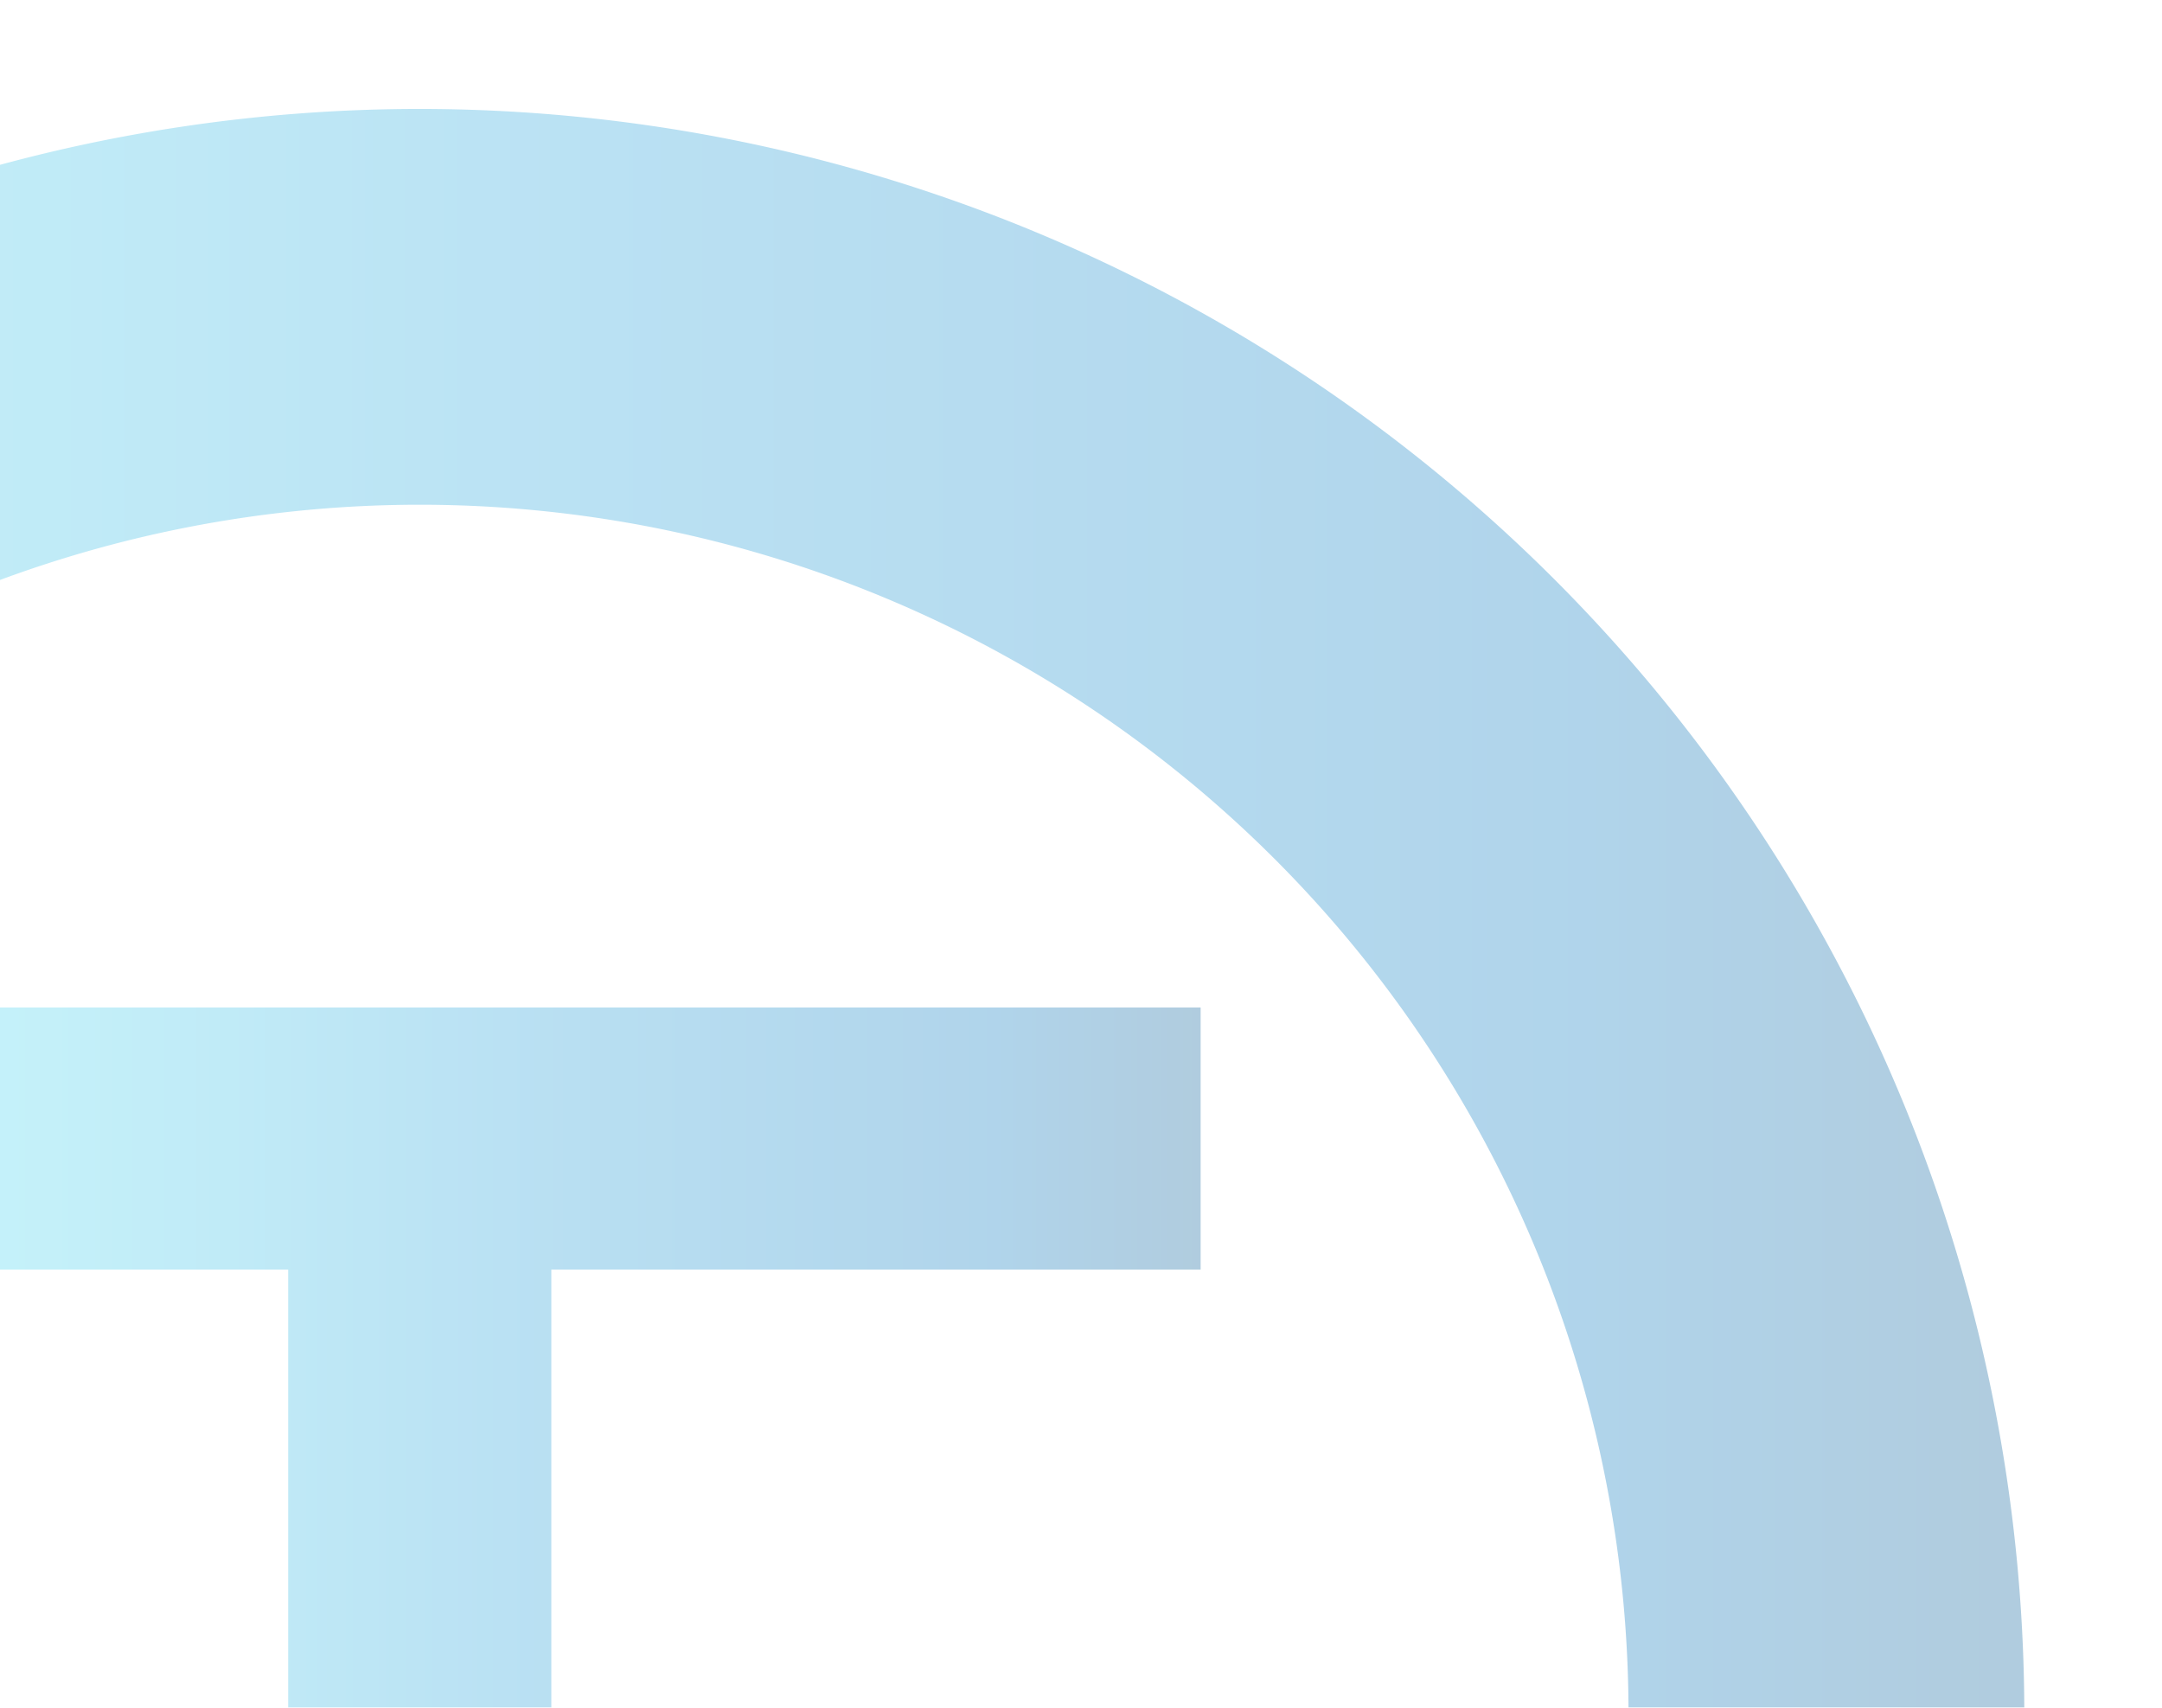 <svg xmlns="http://www.w3.org/2000/svg" viewBox="-10306 -18811 157 124"><defs><style>.cls-1{fill:#fff;stroke:#dedede}.cls-2{opacity:.31;clip-path:url(#clip-path)}.cls-3{fill:url(#linear-gradient)}</style><clipPath id="clip-path"><path id="Rectangle_710" data-name="Rectangle 710" class="cls-1" transform="translate(960 3598)" d="M0 0h157v124H0z"/></clipPath><linearGradient id="linear-gradient" y1=".5" x2="1" y2=".5" gradientUnits="objectBoundingBox"><stop offset=".1" stop-color="#4be0f4"/><stop offset=".206" stop-color="#45d7f0"/><stop offset=".383" stop-color="#34bde5"/><stop offset=".567" stop-color="#1e9cd7"/><stop offset=".865" stop-color="#0075be"/><stop offset=".994" stop-color="#005b97"/></linearGradient></defs><g id="Mask_Group_20" data-name="Mask Group 20" class="cls-2" transform="translate(-11266 -22409)"><g id="Group_507" data-name="Group 507" transform="translate(873.964 3605.912)"><path id="Path_2626" data-name="Path 2626" class="cls-3" d="M116.518 0a116.518 116.518 0 1 0 116.518 116.518A116.561 116.561 0 0 0 116.518 0zm0 204.295a87.777 87.777 0 1 1 87.777-87.777 87.785 87.785 0 0 1-87.777 87.777z"/><path id="Path_2627" data-name="Path 2627" class="cls-3" d="M190.411 84H77v19.031h47.151v94.38h19.109v-94.38h47.151z" transform="translate(-17.187 -18.75)"/></g></g></svg>